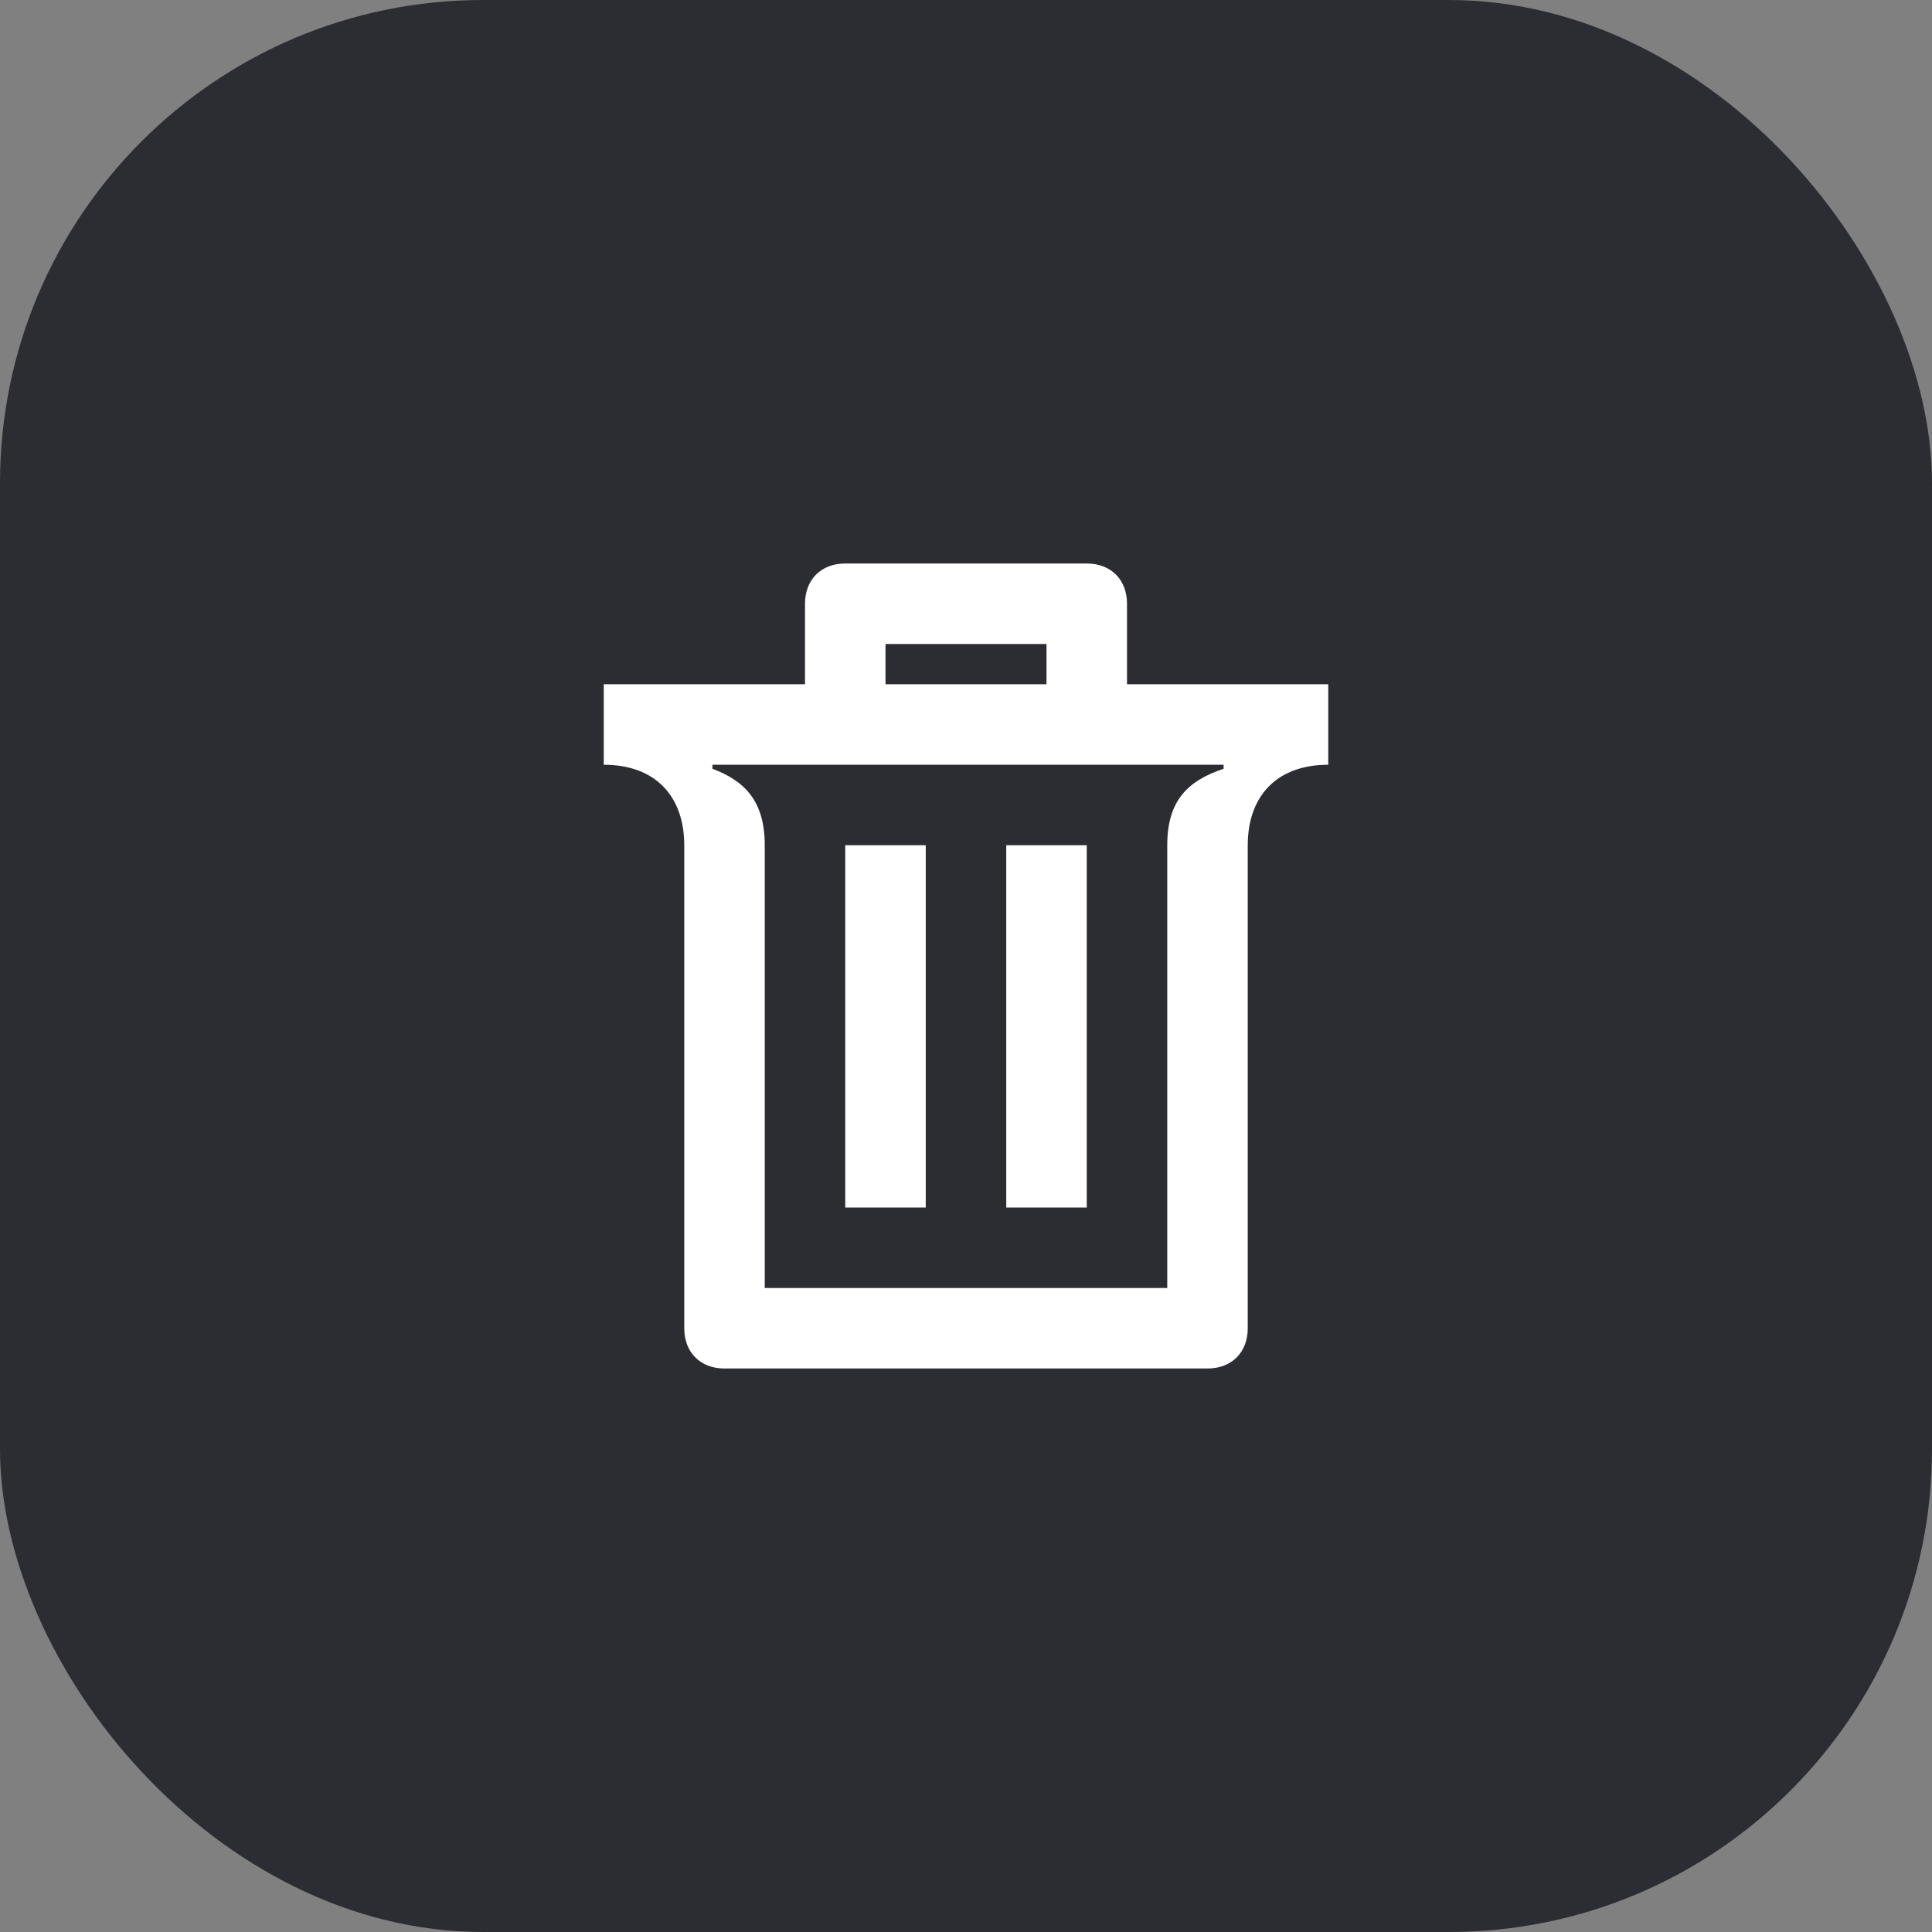 <svg width="48" height="48" viewBox="0 0 48 48" fill="none" xmlns="http://www.w3.org/2000/svg">
<rect x="0" y="0" width="48" height="48" fill="#808080" stroke="none"/>
<rect width="48" height="48" rx="12" fill="#2B2D33"/>
<path d="M22 17V16H26V17H22ZM25 30H27V21H25V30ZM19 32V21C19 19.9 18.5 19.4 17.7 19.1V19H30.4V19.1C29.5 19.4 29 19.9 29 21V32H19ZM21 30H23V21H21V30ZM18 34H30C30.6 34 31 33.6 31 33V21C31 19.8 31.7 19 33 19V17H28V15C28 14.4 27.6 14 27 14H21C20.4 14 20 14.4 20 15V17H15V19C16.3 19 17 19.8 17 21V33C17 33.6 17.4 34 18 34Z" fill="white"/>
</svg>
